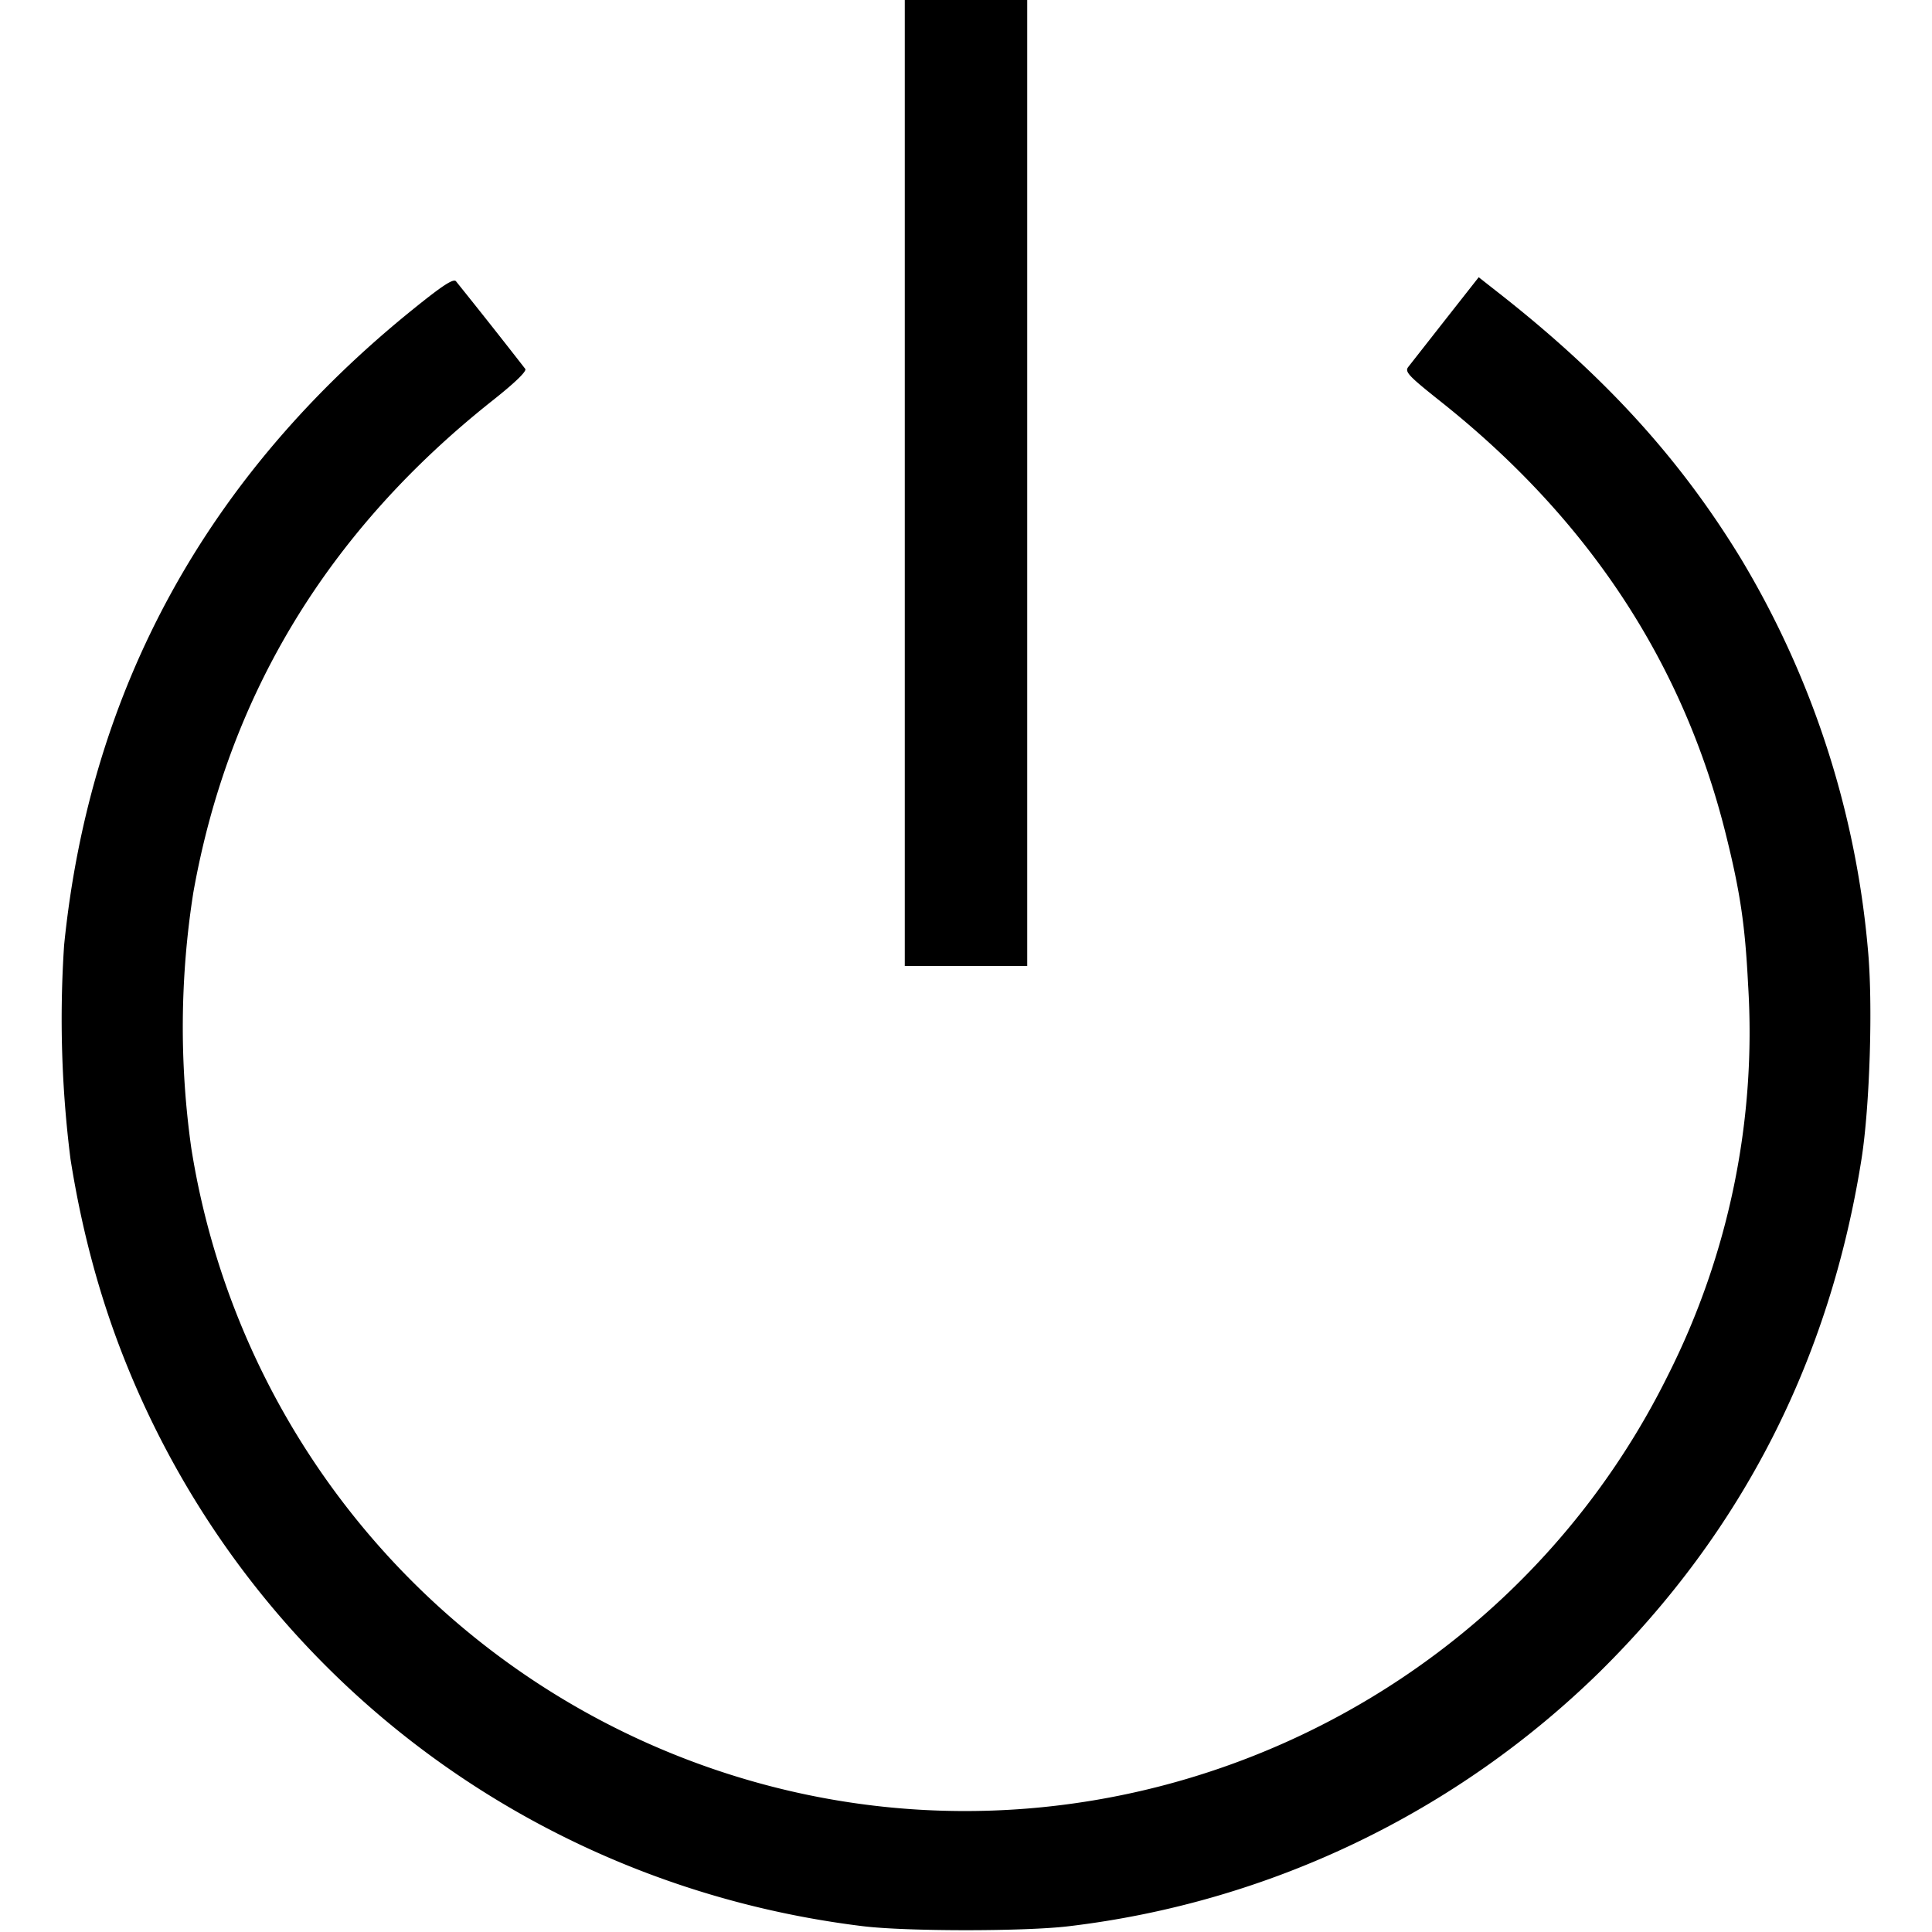 <svg xmlns="http://www.w3.org/2000/svg" width="16" height="16" fill="none"><path d="M7.493 4v4h1.014V0H7.493v4M3.427 2.556C1.716 3.934.745 5.701.531 7.827A9.228 9.228 0 0 0 .584 9.6c.095.6.245 1.153.453 1.673 1.023 2.56 3.35 4.342 6.11 4.679.36.044 1.346.044 1.706 0a7.557 7.557 0 0 0 4.398-2.109c1.179-1.165 1.901-2.58 2.165-4.243.069-.437.096-1.29.053-1.739a7.566 7.566 0 0 0-1.051-3.234c-.501-.822-1.116-1.499-1.981-2.181l-.191-.15-.276.351-.309.394c-.028.039.008.076.266.281 1.225.972 2.011 2.163 2.365 3.585.12.482.16.752.185 1.248a6.306 6.306 0 0 1-.663 3.233c-1.378 2.787-4.573 4.211-7.561 3.37a6.511 6.511 0 0 1-4.669-5.251 7.167 7.167 0 0 1 .017-2.115c.291-1.635 1.116-2.994 2.473-4.071.191-.151.29-.247.276-.266a55.417 55.417 0 0 0-.574-.726c-.022-.023-.11.034-.349.227" fill-rule="evenodd" fill="#000"/></svg>